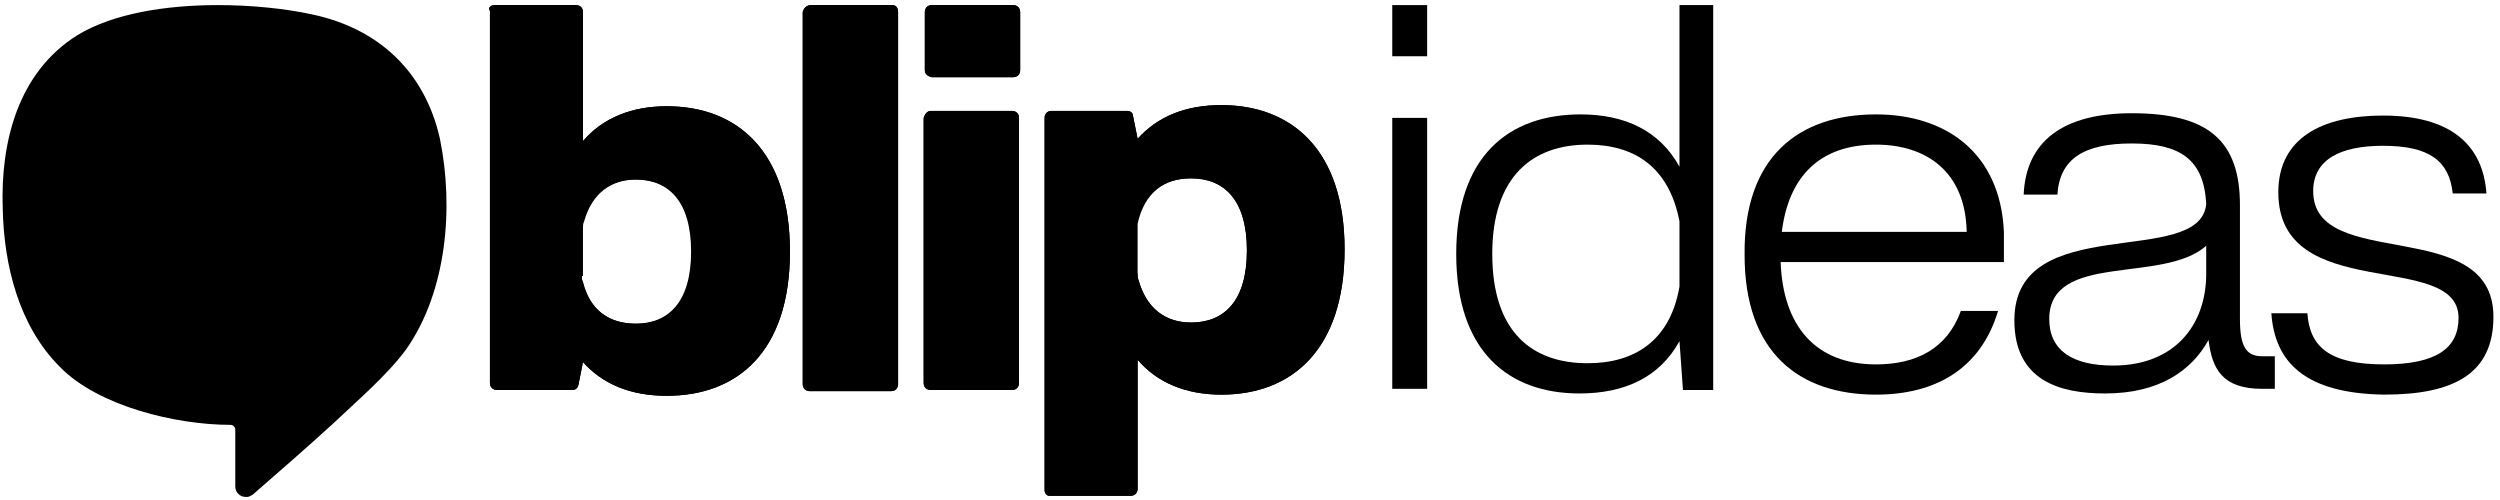 <svg width="215" height="43" viewBox="0 0 215 43" fill="none" xmlns="http://www.w3.org/2000/svg">
<path d="M18.735 0.438C14.335 0.438 9.735 1.138 6.635 3.038C1.535 6.238 0.035 12.238 0.235 17.938C0.335 22.838 1.635 28.038 5.135 31.538C8.435 34.938 15.135 36.538 19.835 36.538C20.035 36.538 20.235 36.738 20.235 36.938V41.838C20.235 42.338 20.635 42.738 21.135 42.738H21.235C21.435 42.738 21.535 42.638 21.735 42.538C24.035 40.538 26.335 38.538 28.635 36.438C30.735 34.438 33.235 32.338 34.935 30.038C38.435 25.038 39.035 17.838 37.835 11.938C36.535 6.138 32.535 2.438 26.835 1.238C24.535 0.738 21.635 0.438 18.735 0.438Z" fill="black"/>
<path d="M89.835 42.138V10.138C89.835 9.838 90.034 9.538 90.434 9.538H96.934C97.234 9.538 97.434 9.738 97.434 9.938L97.835 11.938C99.534 10.038 101.934 9.038 105.034 9.038C111.034 9.038 115.634 12.838 115.634 21.438C115.634 30.038 111.134 33.938 105.034 33.938C102.034 33.938 99.534 32.938 97.835 30.938V42.038C97.835 42.338 97.635 42.638 97.234 42.638H90.234C90.034 42.638 89.835 42.438 89.835 42.138ZM97.835 23.838C98.534 26.538 100.234 27.738 102.434 27.738C105.234 27.738 107.234 25.938 107.234 21.538C107.234 17.138 105.234 15.338 102.434 15.338C100.134 15.338 98.434 16.538 97.835 19.238V23.838Z" fill="black"/>
<path d="M42.535 0.438H49.535C49.835 0.438 50.135 0.638 50.135 1.038V12.138C51.835 10.138 54.335 9.138 57.335 9.138C63.435 9.138 67.935 13.038 67.935 21.638C67.935 30.238 63.435 34.038 57.335 34.038C54.235 34.038 51.835 33.038 50.135 31.138L49.735 33.138C49.635 33.438 49.435 33.538 49.235 33.538H42.735C42.435 33.538 42.135 33.338 42.135 32.938V0.938C41.935 0.638 42.235 0.438 42.535 0.438ZM50.035 23.938C50.635 26.638 52.335 27.838 54.635 27.838C57.435 27.838 59.435 26.038 59.435 21.638C59.435 17.238 57.435 15.438 54.635 15.438C52.435 15.438 50.735 16.638 50.035 19.338V23.938Z" fill="black"/>
<path d="M69.735 0.438H76.735C77.035 0.438 77.235 0.638 77.235 1.038V33.038C77.235 33.338 77.035 33.638 76.635 33.638H69.635C69.335 33.638 69.035 33.438 69.035 33.038V1.038C69.135 0.638 69.435 0.438 69.735 0.438Z" fill="black"/>
<path d="M79.535 6.038V1.038C79.535 0.738 79.735 0.438 80.135 0.438H87.135C87.435 0.438 87.735 0.638 87.735 1.038V6.038C87.735 6.338 87.535 6.638 87.135 6.638H80.135C79.735 6.538 79.535 6.338 79.535 6.038ZM80.035 9.538H87.035C87.335 9.538 87.635 9.738 87.635 10.138V32.938C87.635 33.238 87.435 33.538 87.035 33.538H80.035C79.735 33.538 79.435 33.338 79.435 32.938V10.138C79.535 9.838 79.735 9.538 80.035 9.538Z" fill="black"/>
<path d="M119.735 4.838V0.438H122.735V4.838H119.735ZM119.735 10.138H122.735V33.438H119.735V10.138Z" fill="black"/>
<path d="M125.235 21.838C125.235 13.438 129.735 9.838 135.935 9.838C139.735 9.838 142.735 11.238 144.435 14.338V0.438H147.335V33.538H144.735L144.435 29.338C142.735 32.438 139.735 33.838 135.835 33.838C129.735 33.838 125.235 30.238 125.235 21.838ZM136.535 31.238C140.535 31.238 143.635 29.338 144.435 24.638V19.038C143.535 14.338 140.535 12.438 136.535 12.438C131.835 12.438 128.335 15.138 128.335 21.838C128.335 28.638 131.835 31.238 136.535 31.238Z" fill="black"/>
<path d="M161.335 9.838C167.335 9.838 172.035 13.138 172.335 19.938V22.538H153.135C153.335 28.038 156.135 31.338 161.335 31.338C164.735 31.338 167.435 30.038 168.635 26.738H171.835C170.335 31.738 166.435 33.938 161.335 33.938C154.735 33.938 150.035 30.338 150.035 21.938C149.935 13.438 154.735 9.838 161.335 9.838ZM169.135 19.938C169.035 14.738 165.635 12.438 161.335 12.438C156.535 12.438 153.835 15.138 153.235 19.938H169.135Z" fill="black"/>
<path d="M173.235 27.538C173.235 18.038 189.235 23.138 189.735 17.538C189.535 13.738 187.535 12.338 183.335 12.338C179.235 12.338 177.135 13.638 176.935 16.738H174.035C174.235 12.138 177.435 9.738 183.335 9.738C189.835 9.738 192.635 12.038 192.635 17.638V27.438C192.635 29.738 193.135 30.638 194.535 30.638H195.635V33.438H194.535C191.135 33.438 190.235 31.738 189.935 29.238C188.435 31.938 185.635 33.838 181.035 33.838C177.135 33.838 173.235 32.738 173.235 27.538ZM181.735 31.438C187.035 31.438 189.735 27.938 189.735 23.538V21.138C186.035 24.438 176.235 21.638 176.235 27.438C176.235 30.138 178.235 31.438 181.735 31.438Z" fill="black"/>
<path d="M195.335 26.938H198.435C198.635 29.838 200.335 31.338 205.035 31.338C209.535 31.338 211.435 29.938 211.435 27.338C211.435 21.438 195.935 26.238 195.935 16.538C195.935 11.838 199.735 9.938 204.935 9.938C210.735 9.938 213.535 12.438 213.835 16.638H210.935C210.635 13.838 208.935 12.538 204.935 12.538C201.235 12.538 198.935 13.738 198.935 16.438C198.935 23.438 214.435 18.438 214.435 27.238C214.435 32.138 211.035 33.938 205.035 33.938C198.335 33.838 195.635 31.238 195.335 26.938Z" fill="black"/>
<path d="M89.835 42.138V10.138C89.835 9.838 90.034 9.538 90.434 9.538H96.934C97.234 9.538 97.434 9.738 97.434 9.938L97.835 11.938C99.534 10.038 101.934 9.038 105.034 9.038C111.034 9.038 115.634 12.838 115.634 21.438C115.634 30.038 111.134 33.938 105.034 33.938C102.034 33.938 99.534 32.938 97.835 30.938V42.038C97.835 42.338 97.635 42.638 97.234 42.638H90.234C90.034 42.638 89.835 42.438 89.835 42.138ZM97.835 23.538C97.835 23.738 97.835 23.938 97.934 24.138C98.635 26.638 100.334 27.738 102.434 27.738C105.234 27.738 107.234 25.938 107.234 21.538C107.234 17.138 105.234 15.338 102.434 15.338C100.134 15.338 98.534 16.438 97.835 18.938C97.835 19.138 97.734 19.338 97.734 19.438V23.538H97.835Z" fill="black"/>
<path d="M42.535 0.438H49.535C49.835 0.438 50.135 0.638 50.135 1.038V12.138C51.835 10.138 54.335 9.138 57.335 9.138C63.435 9.138 67.935 13.038 67.935 21.638C67.935 30.238 63.435 34.038 57.335 34.038C54.235 34.038 51.835 33.038 50.135 31.138L49.735 33.138C49.635 33.438 49.435 33.538 49.235 33.538H42.735C42.435 33.538 42.135 33.338 42.135 32.938V0.938C41.935 0.638 42.235 0.438 42.535 0.438ZM50.035 23.738C50.035 23.938 50.035 24.138 50.135 24.238C50.735 26.738 52.435 27.838 54.735 27.838C57.535 27.838 59.535 26.038 59.535 21.638C59.535 17.238 57.535 15.438 54.735 15.438C52.635 15.438 50.935 16.538 50.235 19.038C50.135 19.238 50.135 19.438 50.135 19.638V23.738H50.035Z" fill="black"/>
<path d="M69.735 0.438H76.735C77.035 0.438 77.235 0.638 77.235 1.038V33.038C77.235 33.338 77.035 33.638 76.635 33.638H69.635C69.335 33.638 69.035 33.438 69.035 33.038V1.038C69.135 0.638 69.435 0.438 69.735 0.438Z" fill="black"/>
<path d="M79.535 6.038V1.038C79.535 0.738 79.735 0.438 80.135 0.438H87.135C87.435 0.438 87.735 0.638 87.735 1.038V6.038C87.735 6.338 87.535 6.638 87.135 6.638H80.135C79.735 6.538 79.535 6.338 79.535 6.038ZM80.035 9.538H87.035C87.335 9.538 87.635 9.738 87.635 10.138V32.938C87.635 33.238 87.435 33.538 87.035 33.538H80.035C79.735 33.538 79.435 33.338 79.435 32.938V10.138C79.535 9.838 79.735 9.538 80.035 9.538Z" fill="black"/>
</svg>
